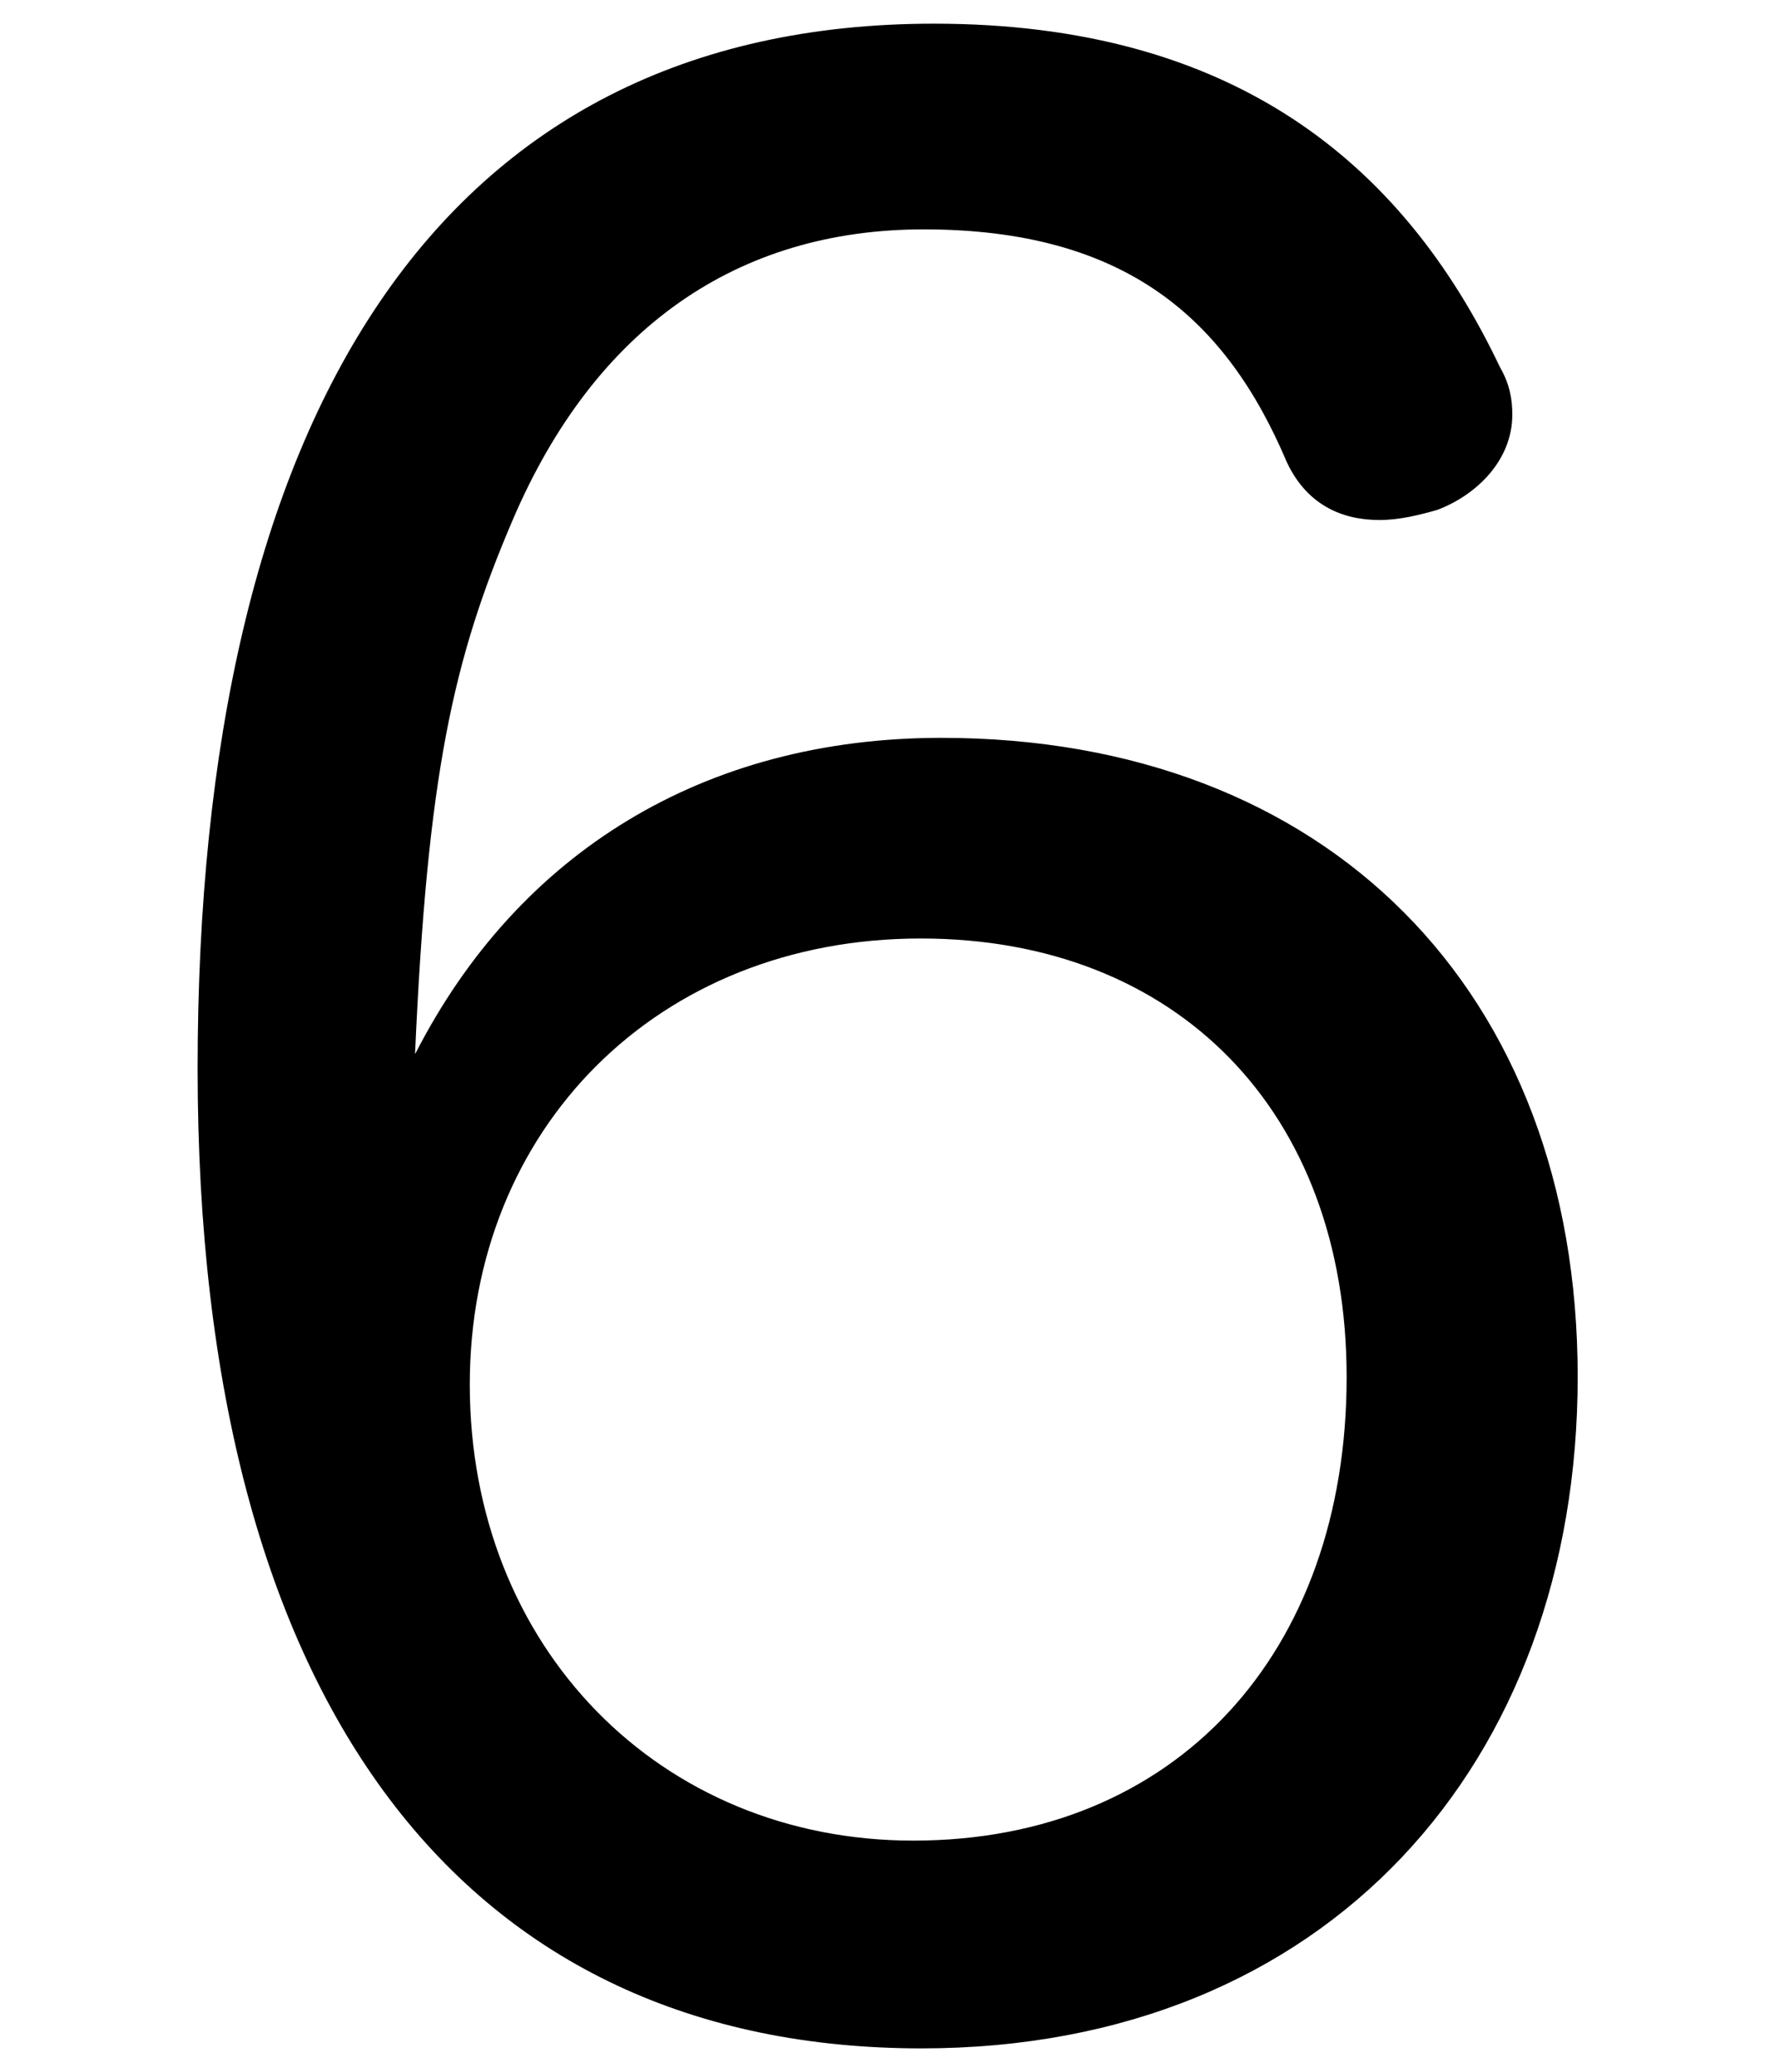 <?xml version="1.0" encoding="UTF-8" standalone="no"?>
<svg
   xmlns:dc="http://purl.org/dc/elements/1.1/"
   xmlns:cc="http://creativecommons.org/ns#"
   xmlns:rdf="http://www.w3.org/1999/02/22-rdf-syntax-ns#"
   xmlns:svg="http://www.w3.org/2000/svg"
   xmlns="http://www.w3.org/2000/svg"
   xmlns:sodipodi="http://sodipodi.sourceforge.net/DTD/sodipodi-0.dtd"
   xmlns:inkscape="http://www.inkscape.org/namespaces/inkscape"
   width="6mm"
   height="7mm"
   viewBox="0 0 6 7"
   version="1.1"
   id="svg8"
   inkscape:version="1.0.1 (c497b03c, 2020-09-10)"
   sodipodi:docname="number6.svg">
  <defs
     id="defs2">
    <inkscape:path-effect
       effect="bend_path"
       id="path-effect1021"
       is_visible="true"
       lpeversion="1"
       bendpath="m 109.03,114.68 c 0,0 6.658,0 9.987,0 3.329,0 9.987,0 9.987,0"
       prop_scale="0.978"
       scale_y_rel="false"
       vertical="true"
       hide_knot="false"
       bendpath-nodetypes="czc" />
    <inkscape:path-effect
       effect="bend_path"
       id="path-effect984"
       is_visible="true"
       lpeversion="1"
       bendpath="m 109.03,114.68 h 19.639"
       prop_scale="1.099"
       scale_y_rel="false"
       vertical="true"
       hide_knot="false"
       bendpath-nodetypes="cc" />
  </defs>
  <sodipodi:namedview
     id="base"
     pagecolor="#ffffff"
     bordercolor="#666666"
     borderopacity="1.0"
     inkscape:pageopacity="0.0"
     inkscape:pageshadow="2"
     inkscape:zoom="6.3284687"
     inkscape:cx="41.896217"
     inkscape:cy="25.494056"
     inkscape:document-units="mm"
     inkscape:current-layer="layer1"
     inkscape:document-rotation="0"
     showgrid="false"
     fit-margin-top="0"
     fit-margin-left="0"
     fit-margin-right="0"
     fit-margin-bottom="0"
     inkscape:window-width="1440"
     inkscape:window-height="697"
     inkscape:window-x="0"
     inkscape:window-y="25"
     inkscape:window-maximized="0" />
  <g
     inkscape:label="レイヤー 1"
     inkscape:groupmode="layer"
     id="layer1"
     transform="translate(-109.11,-105.528)">
    <g
       aria-label="6"
       id="text933"
       style="font-weight:600;font-size:8.467px;line-height:1.25;font-family:'Hiragino Kaku Gothic Pro';-inkscape-font-specification:'Hiragino Kaku Gothic Pro, Semi-Bold';stroke-width:0.265"
       transform="translate(0.667,0.08)">
      <path
         d="m 109.846,109.008 c 0.042,-0.94 0.127,-1.329 0.33,-1.803 0.279,-0.652 0.762,-0.982 1.389,-0.982 0.686,0 1.024,0.305 1.228,0.787 0.068,0.144 0.186,0.195 0.313,0.195 0.068,0 0.135,-0.017 0.195,-0.034 0.135,-0.051 0.254,-0.169 0.254,-0.322 0,-0.051 -0.008,-0.102 -0.042,-0.161 -0.33,-0.694 -0.906,-1.16 -1.913,-1.16 -1.676,0 -2.489,1.329 -2.489,3.531 0,2.167 0.914,3.31 2.447,3.31 1.372,0 2.218,-0.965 2.218,-2.269 0,-1.304 -0.847,-2.159 -2.151,-2.159 -0.804,0 -1.431,0.389 -1.778,1.067 z m 1.71,-0.389 c 0.864,0 1.439,0.584 1.439,1.482 0,0.931 -0.576,1.566 -1.465,1.566 -0.855,0 -1.499,-0.652 -1.499,-1.541 0,-0.864 0.635,-1.507 1.524,-1.507 z"
         style="font-style:normal;font-variant:normal;font-weight:normal;font-stretch:normal;font-size:8.467px;font-family:'Hiragino Maru Gothic Pro';-inkscape-font-specification:'Hiragino Maru Gothic Pro, Normal';font-variant-ligatures:normal;font-variant-caps:normal;font-variant-numeric:normal;font-variant-east-asian:normal;stroke-width:0.265"
         id="path1040" />
    </g>
  </g>
</svg>
